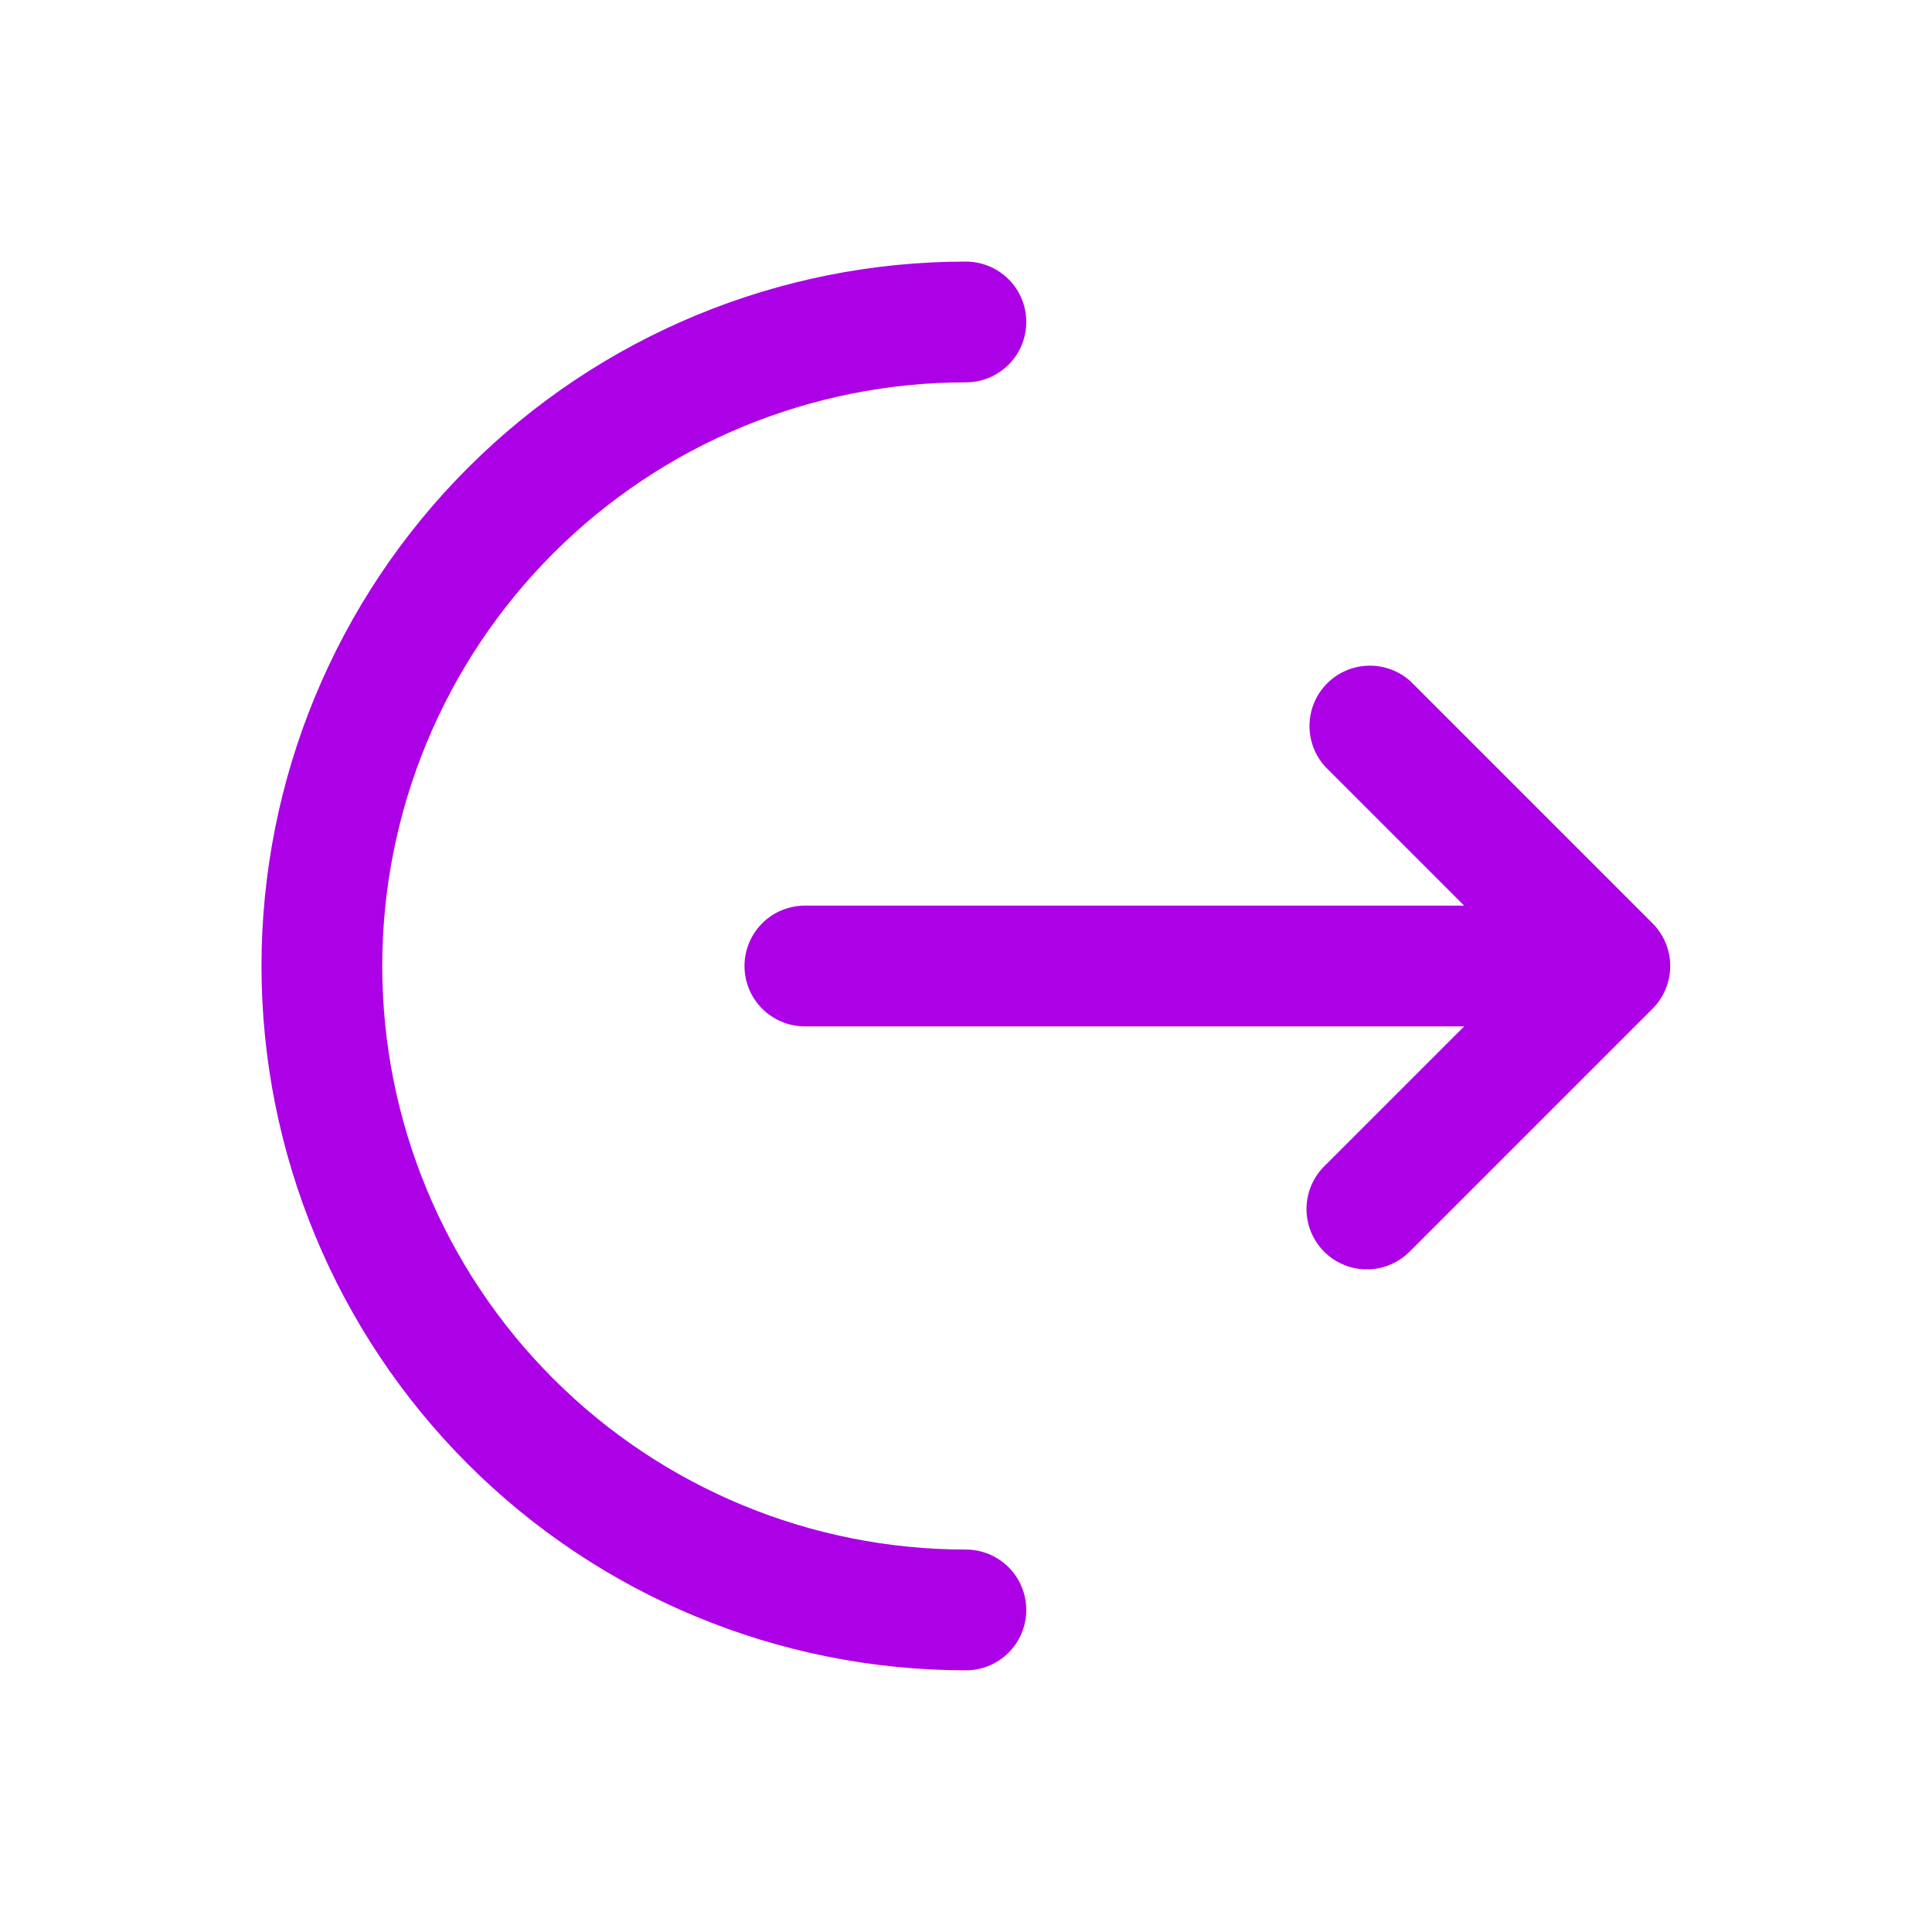 <svg width="20" height="20" viewBox="0 0 20 20" fill="none" xmlns="http://www.w3.org/2000/svg">
<path d="M9.999 2.708C10.165 2.708 10.323 2.774 10.441 2.891C10.558 3.008 10.624 3.167 10.624 3.333C10.624 3.499 10.558 3.658 10.441 3.775C10.323 3.892 10.165 3.958 9.999 3.958C8.396 3.958 6.86 4.595 5.727 5.728C4.594 6.861 3.957 8.397 3.957 10C3.957 11.602 4.594 13.139 5.727 14.272C6.86 15.405 8.396 16.041 9.999 16.041C10.165 16.041 10.323 16.107 10.441 16.224C10.558 16.342 10.624 16.501 10.624 16.666C10.624 16.832 10.558 16.991 10.441 17.108C10.323 17.226 10.165 17.291 9.999 17.291C8.065 17.291 6.21 16.523 4.843 15.156C3.475 13.788 2.707 11.934 2.707 10C2.707 8.066 3.475 6.211 4.843 4.844C6.21 3.476 8.065 2.708 9.999 2.708Z" fill="#AC00E6"/>
<path d="M13.724 7.942C13.613 7.823 13.553 7.667 13.556 7.505C13.559 7.343 13.624 7.188 13.739 7.074C13.854 6.959 14.008 6.894 14.17 6.891C14.332 6.888 14.489 6.948 14.607 7.058L17.107 9.558C17.224 9.676 17.29 9.834 17.29 10C17.29 10.166 17.224 10.325 17.107 10.442L14.607 12.942C14.55 13.003 14.481 13.052 14.404 13.086C14.328 13.121 14.245 13.139 14.161 13.14C14.077 13.142 13.993 13.127 13.916 13.095C13.838 13.064 13.767 13.017 13.708 12.958C13.649 12.898 13.602 12.828 13.57 12.75C13.539 12.672 13.523 12.588 13.525 12.505C13.526 12.421 13.545 12.338 13.579 12.261C13.613 12.185 13.662 12.116 13.724 12.058L15.157 10.625H8.332C8.166 10.625 8.007 10.559 7.89 10.442C7.773 10.325 7.707 10.166 7.707 10C7.707 9.834 7.773 9.675 7.89 9.558C8.007 9.441 8.166 9.375 8.332 9.375H15.157L13.724 7.942Z" fill="#AC00E6"/>
</svg>
